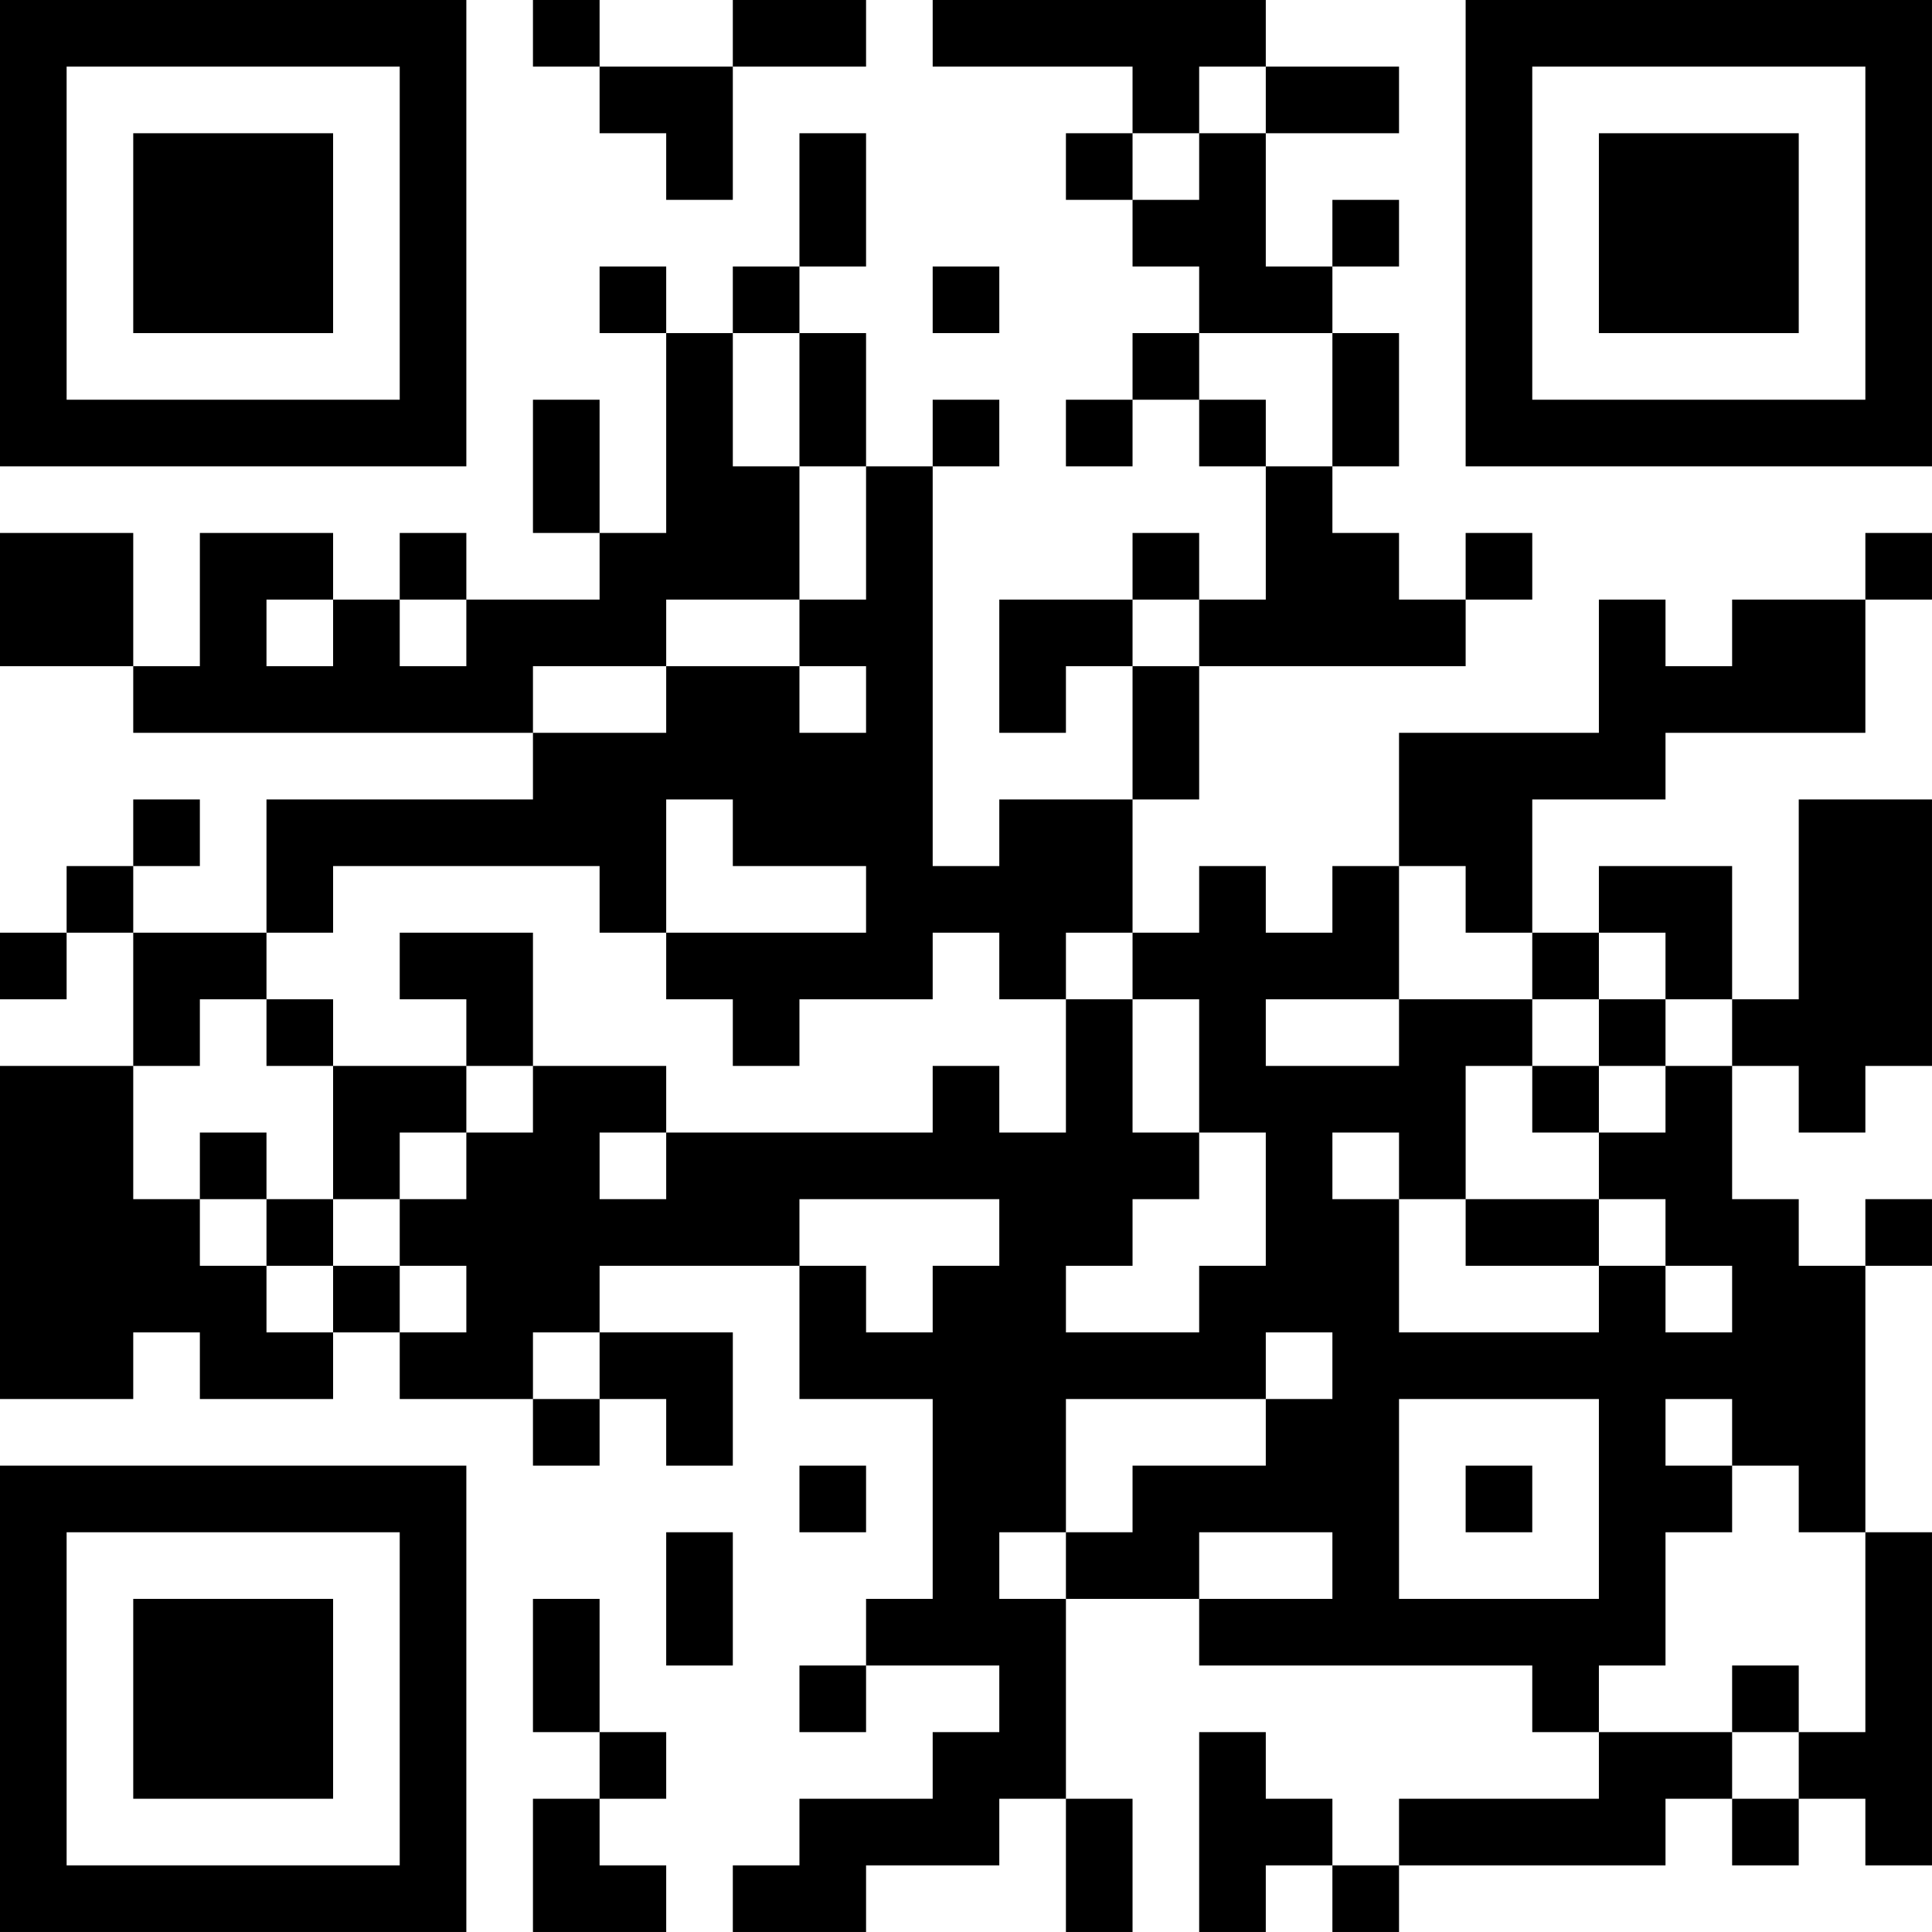 <?xml version="1.0" encoding="UTF-8"?>
<svg xmlns="http://www.w3.org/2000/svg" version="1.1" width="400" height="400" viewBox="0 0 400 400"><rect x="0" y="0" width="400" height="400" fill="#ffffff"/><g transform="scale(13.793)"><g transform="translate(0,0)"><path fill-rule="evenodd" d="M8 0L8 1L9 1L9 2L10 2L10 3L11 3L11 1L13 1L13 0L11 0L11 1L9 1L9 0ZM14 0L14 1L17 1L17 2L16 2L16 3L17 3L17 4L18 4L18 5L17 5L17 6L16 6L16 7L17 7L17 6L18 6L18 7L19 7L19 9L18 9L18 8L17 8L17 9L15 9L15 11L16 11L16 10L17 10L17 12L15 12L15 13L14 13L14 7L15 7L15 6L14 6L14 7L13 7L13 5L12 5L12 4L13 4L13 2L12 2L12 4L11 4L11 5L10 5L10 4L9 4L9 5L10 5L10 8L9 8L9 6L8 6L8 8L9 8L9 9L7 9L7 8L6 8L6 9L5 9L5 8L3 8L3 10L2 10L2 8L0 8L0 10L2 10L2 11L8 11L8 12L4 12L4 14L2 14L2 13L3 13L3 12L2 12L2 13L1 13L1 14L0 14L0 15L1 15L1 14L2 14L2 16L0 16L0 21L2 21L2 20L3 20L3 21L5 21L5 20L6 20L6 21L8 21L8 22L9 22L9 21L10 21L10 22L11 22L11 20L9 20L9 19L12 19L12 21L14 21L14 24L13 24L13 25L12 25L12 26L13 26L13 25L15 25L15 26L14 26L14 27L12 27L12 28L11 28L11 29L13 29L13 28L15 28L15 27L16 27L16 29L17 29L17 27L16 27L16 24L18 24L18 25L23 25L23 26L24 26L24 27L21 27L21 28L20 28L20 27L19 27L19 26L18 26L18 29L19 29L19 28L20 28L20 29L21 29L21 28L25 28L25 27L26 27L26 28L27 28L27 27L28 27L28 28L29 28L29 23L28 23L28 19L29 19L29 18L28 18L28 19L27 19L27 18L26 18L26 16L27 16L27 17L28 17L28 16L29 16L29 12L27 12L27 15L26 15L26 13L24 13L24 14L23 14L23 12L25 12L25 11L28 11L28 9L29 9L29 8L28 8L28 9L26 9L26 10L25 10L25 9L24 9L24 11L21 11L21 13L20 13L20 14L19 14L19 13L18 13L18 14L17 14L17 12L18 12L18 10L22 10L22 9L23 9L23 8L22 8L22 9L21 9L21 8L20 8L20 7L21 7L21 5L20 5L20 4L21 4L21 3L20 3L20 4L19 4L19 2L21 2L21 1L19 1L19 0ZM18 1L18 2L17 2L17 3L18 3L18 2L19 2L19 1ZM14 4L14 5L15 5L15 4ZM11 5L11 7L12 7L12 9L10 9L10 10L8 10L8 11L10 11L10 10L12 10L12 11L13 11L13 10L12 10L12 9L13 9L13 7L12 7L12 5ZM18 5L18 6L19 6L19 7L20 7L20 5ZM4 9L4 10L5 10L5 9ZM6 9L6 10L7 10L7 9ZM17 9L17 10L18 10L18 9ZM10 12L10 14L9 14L9 13L5 13L5 14L4 14L4 15L3 15L3 16L2 16L2 18L3 18L3 19L4 19L4 20L5 20L5 19L6 19L6 20L7 20L7 19L6 19L6 18L7 18L7 17L8 17L8 16L10 16L10 17L9 17L9 18L10 18L10 17L14 17L14 16L15 16L15 17L16 17L16 15L17 15L17 17L18 17L18 18L17 18L17 19L16 19L16 20L18 20L18 19L19 19L19 17L18 17L18 15L17 15L17 14L16 14L16 15L15 15L15 14L14 14L14 15L12 15L12 16L11 16L11 15L10 15L10 14L13 14L13 13L11 13L11 12ZM21 13L21 15L19 15L19 16L21 16L21 15L23 15L23 16L22 16L22 18L21 18L21 17L20 17L20 18L21 18L21 20L24 20L24 19L25 19L25 20L26 20L26 19L25 19L25 18L24 18L24 17L25 17L25 16L26 16L26 15L25 15L25 14L24 14L24 15L23 15L23 14L22 14L22 13ZM6 14L6 15L7 15L7 16L5 16L5 15L4 15L4 16L5 16L5 18L4 18L4 17L3 17L3 18L4 18L4 19L5 19L5 18L6 18L6 17L7 17L7 16L8 16L8 14ZM24 15L24 16L23 16L23 17L24 17L24 16L25 16L25 15ZM12 18L12 19L13 19L13 20L14 20L14 19L15 19L15 18ZM22 18L22 19L24 19L24 18ZM8 20L8 21L9 21L9 20ZM19 20L19 21L16 21L16 23L15 23L15 24L16 24L16 23L17 23L17 22L19 22L19 21L20 21L20 20ZM21 21L21 24L24 24L24 21ZM25 21L25 22L26 22L26 23L25 23L25 25L24 25L24 26L26 26L26 27L27 27L27 26L28 26L28 23L27 23L27 22L26 22L26 21ZM12 22L12 23L13 23L13 22ZM22 22L22 23L23 23L23 22ZM10 23L10 25L11 25L11 23ZM18 23L18 24L20 24L20 23ZM8 24L8 26L9 26L9 27L8 27L8 29L10 29L10 28L9 28L9 27L10 27L10 26L9 26L9 24ZM26 25L26 26L27 26L27 25ZM0 0L0 7L7 7L7 0ZM1 1L1 6L6 6L6 1ZM2 2L2 5L5 5L5 2ZM22 0L22 7L29 7L29 0ZM23 1L23 6L28 6L28 1ZM24 2L24 5L27 5L27 2ZM0 22L0 29L7 29L7 22ZM1 23L1 28L6 28L6 23ZM2 24L2 27L5 27L5 24Z" fill="#000000"/></g></g></svg>
